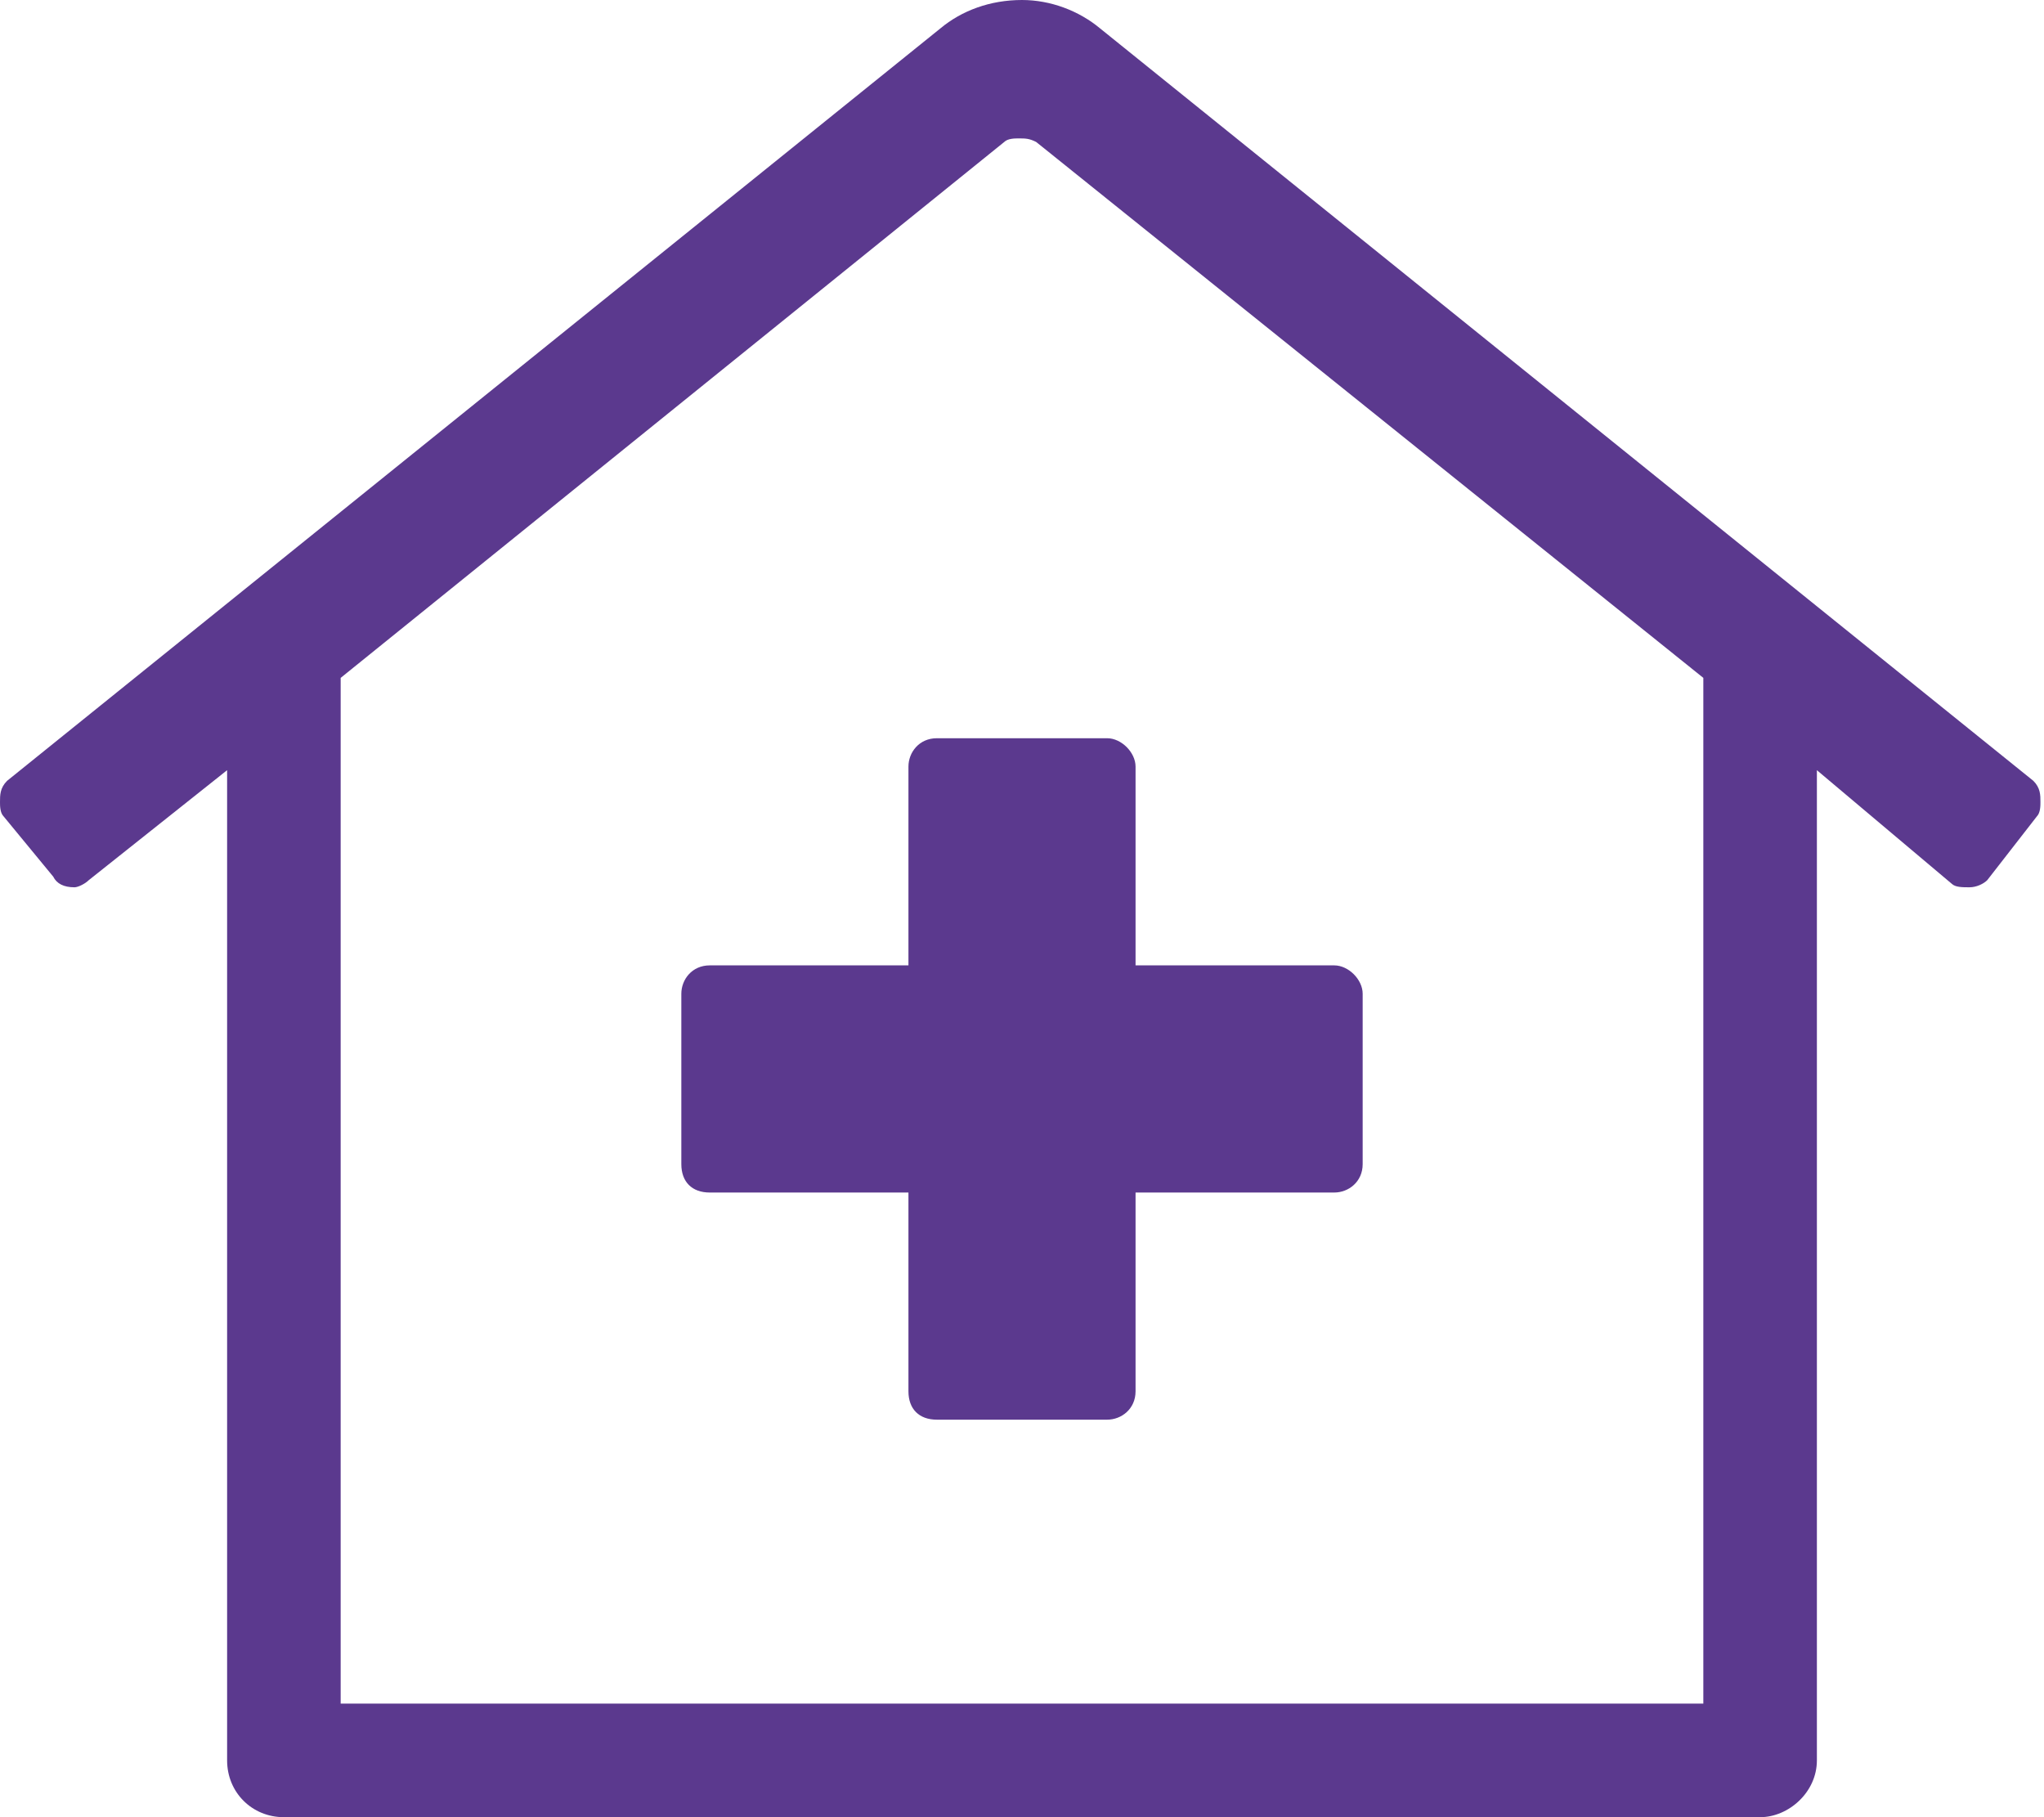 <svg width="81" height="72" viewBox="0 0 81 72" fill="none" xmlns="http://www.w3.org/2000/svg">
<g clip-path="url(#clip0_1_330)">
<path d="M80.578 30.938L43.594 1.125C42.75 0.422 41.625 0 40.5 0C39.234 0 38.109 0.422 37.266 1.125L0.281 30.938C0 31.219 0 31.5 0 31.781C0 31.922 0 32.203 0.141 32.344L2.109 34.734C2.25 35.016 2.531 35.156 2.953 35.156C3.094 35.156 3.375 35.016 3.516 34.875L9 30.516V69.75C9 71.016 9.984 72 11.25 72H69.75C70.875 72 72 71.016 72 69.75V30.516L77.344 35.016C77.484 35.156 77.766 35.156 78.047 35.156C78.328 35.156 78.609 35.016 78.75 34.875L80.719 32.344C80.859 32.203 80.859 31.922 80.859 31.781C80.859 31.5 80.859 31.219 80.578 30.938ZM67.5 67.5H13.5V26.859L39.797 5.625C39.938 5.484 40.219 5.484 40.359 5.484C40.641 5.484 40.781 5.484 41.062 5.625L67.5 26.859V67.5ZM36 30.375V38.25H28.125C27.422 38.25 27 38.812 27 39.375V46.125C27 46.828 27.422 47.25 28.125 47.25H36V55.125C36 55.828 36.422 56.25 37.125 56.25H43.875C44.438 56.25 45 55.828 45 55.125V47.25H52.875C53.438 47.25 54 46.828 54 46.125V39.375C54 38.812 53.438 38.25 52.875 38.25H45V30.375C45 29.812 44.438 29.25 43.875 29.25H37.125C36.422 29.25 36 29.812 36 30.375Z" fill="#5B398E"/>
</g>
<defs>
<clipPath id="clip0_1_330">
<rect width="81" height="72" fill="white"/>
</clipPath>
</defs>
</svg>
